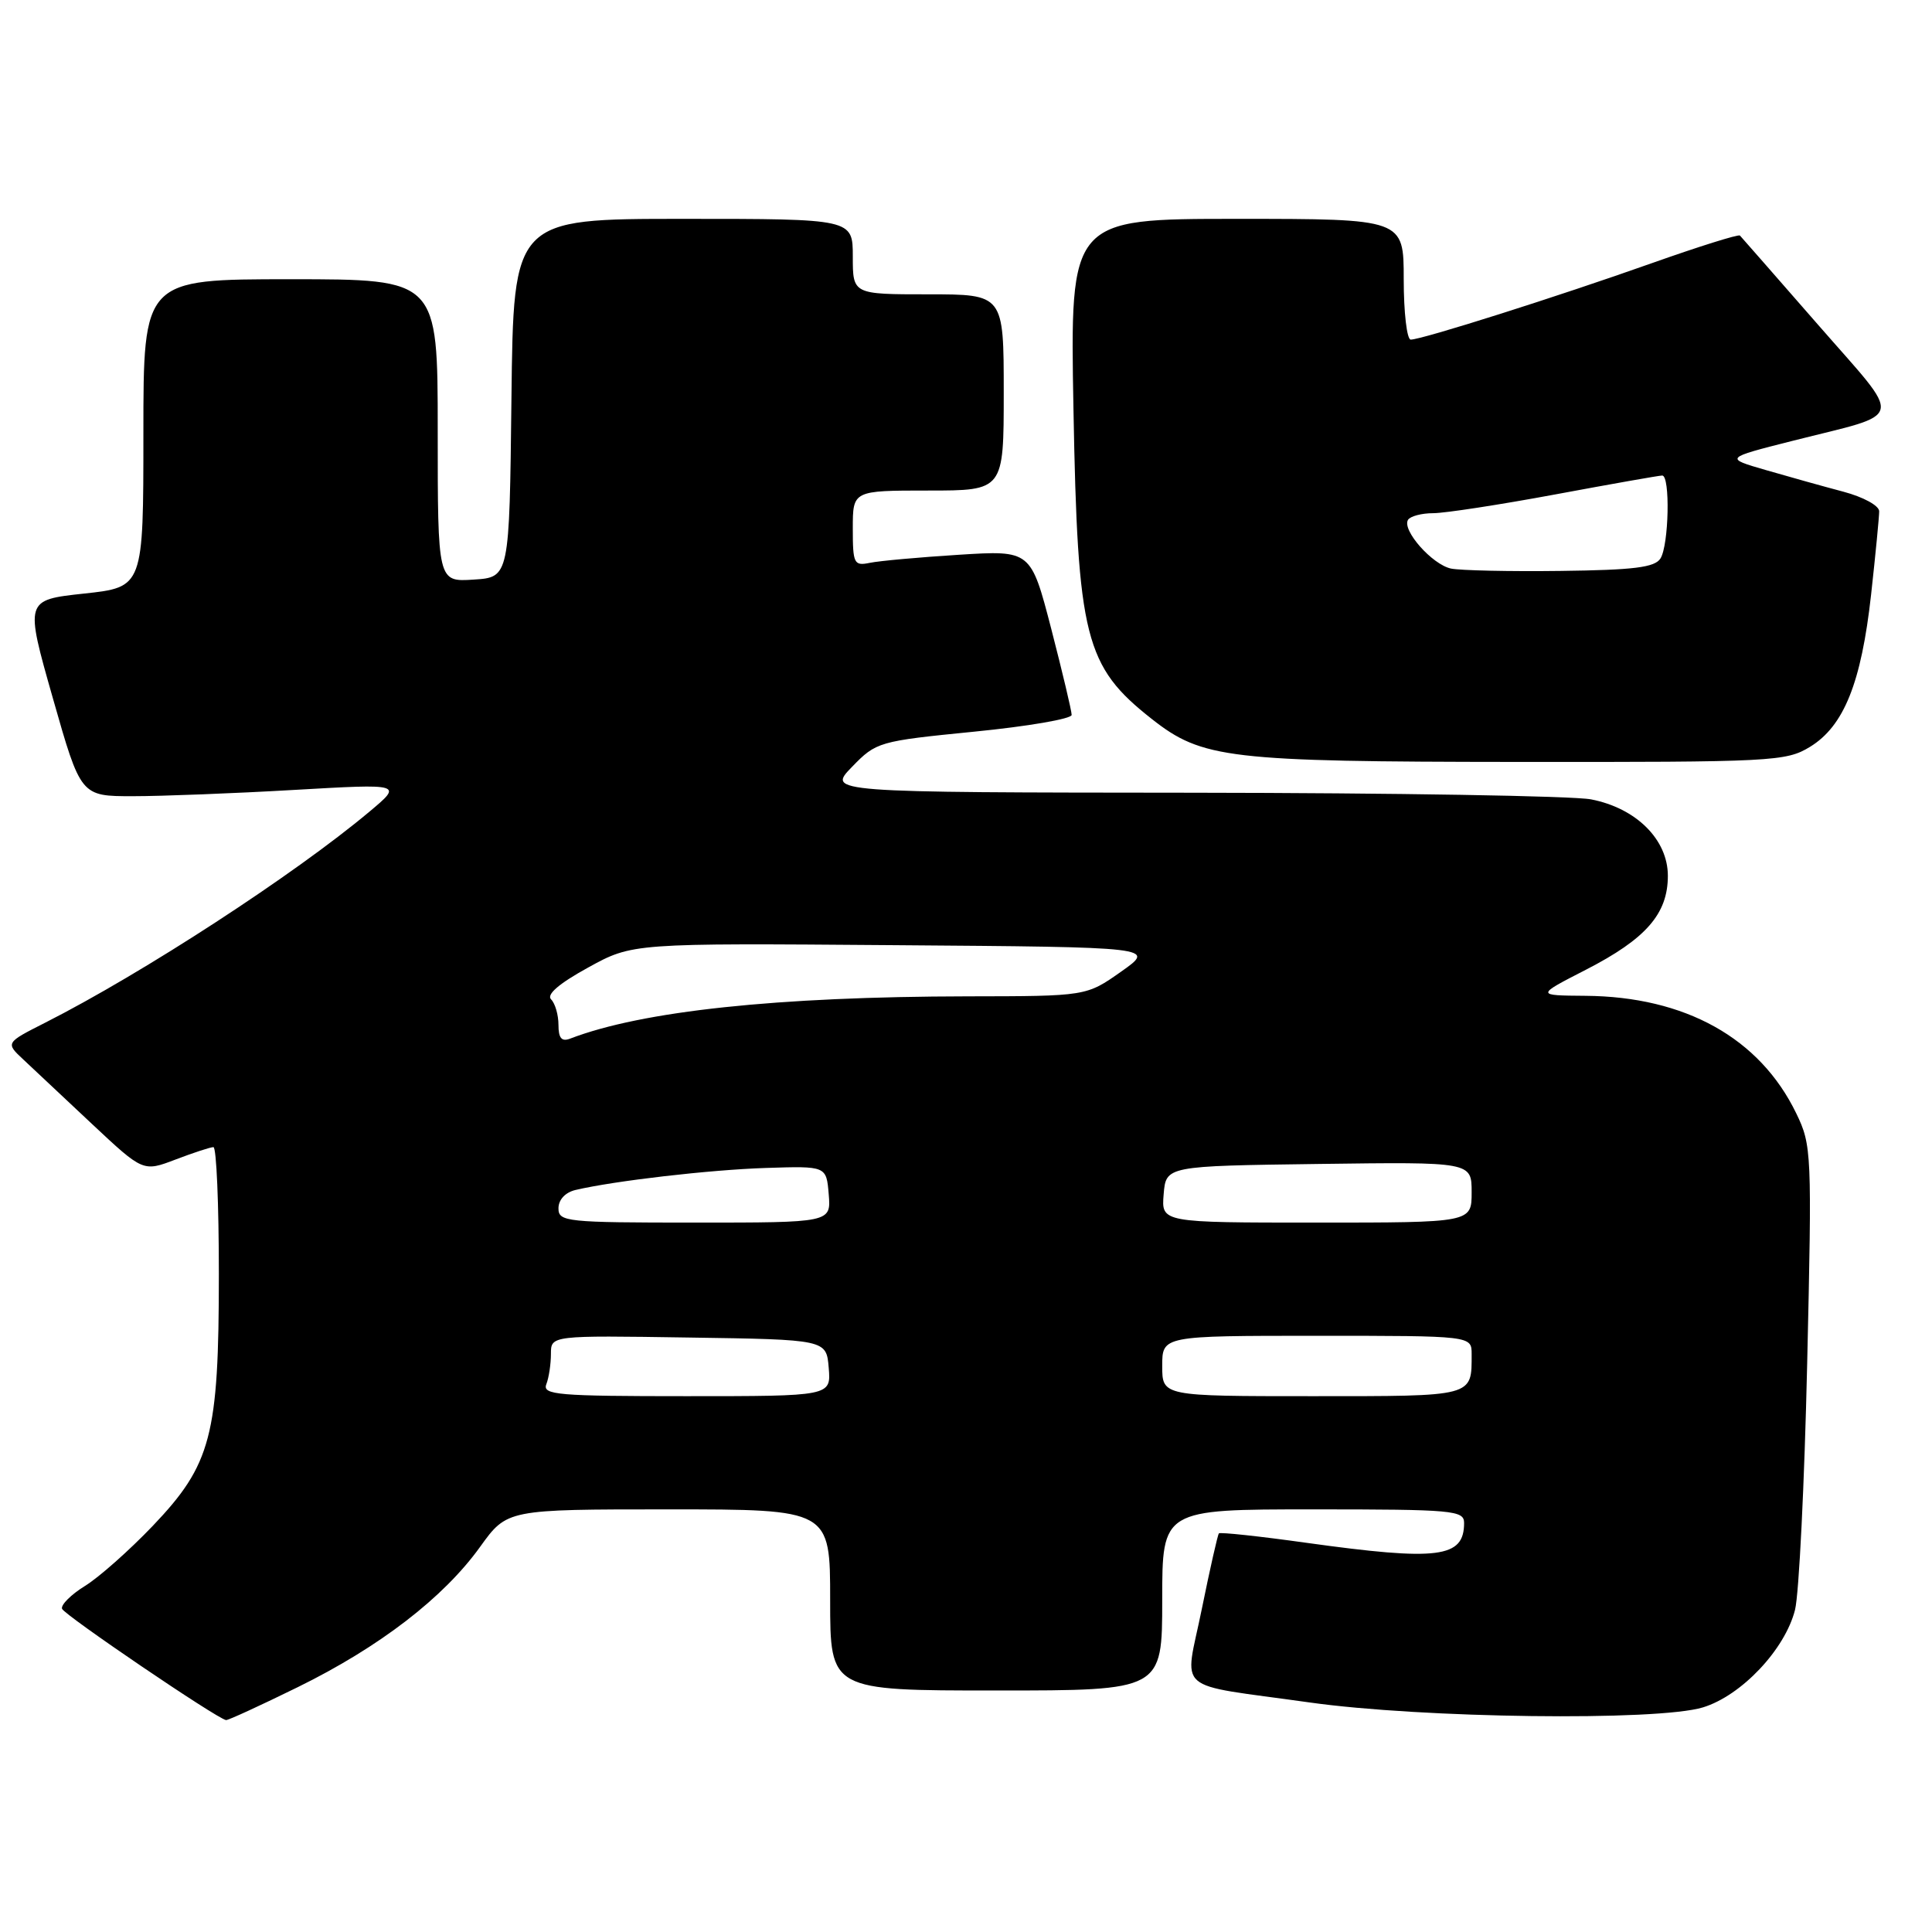 <?xml version="1.0" encoding="UTF-8" standalone="no"?>
<!DOCTYPE svg PUBLIC "-//W3C//DTD SVG 1.1//EN" "http://www.w3.org/Graphics/SVG/1.1/DTD/svg11.dtd" >
<svg xmlns="http://www.w3.org/2000/svg" xmlns:xlink="http://www.w3.org/1999/xlink" version="1.1" viewBox="0 0 256 256">
 <g >
 <path fill="currentColor"
d=" M 39.45 223.56 C 50.30 218.23 58.78 211.70 63.62 204.96 C 67.19 200.00 67.19 200.00 88.59 200.00 C 110.00 200.00 110.00 200.00 110.00 212.00 C 110.00 224.00 110.00 224.00 132.00 224.00 C 154.00 224.00 154.00 224.00 154.00 212.00 C 154.00 200.00 154.00 200.00 174.00 200.00 C 192.59 200.00 194.00 200.13 194.00 201.80 C 194.00 206.43 190.61 206.86 173.11 204.43 C 166.90 203.56 161.67 203.00 161.51 203.18 C 161.35 203.36 160.33 207.86 159.25 213.18 C 156.96 224.53 155.20 223.00 173.50 225.58 C 188.39 227.68 219.60 228.08 225.64 226.24 C 230.74 224.69 236.53 218.56 237.85 213.31 C 238.38 211.21 239.10 196.53 239.46 180.69 C 240.10 152.73 240.06 151.75 238.01 147.52 C 233.18 137.55 223.31 132.05 210.07 131.95 C 203.50 131.90 203.50 131.90 210.15 128.49 C 218.11 124.40 221.00 121.09 221.00 116.05 C 221.00 111.25 216.81 107.08 210.82 105.92 C 208.44 105.46 184.70 105.07 158.05 105.04 C 109.61 105.00 109.61 105.00 112.89 101.62 C 116.11 98.30 116.41 98.21 129.08 96.95 C 136.19 96.25 142.00 95.25 142.00 94.73 C 142.00 94.20 140.78 89.08 139.30 83.34 C 136.59 72.91 136.59 72.91 127.05 73.51 C 121.80 73.84 116.49 74.32 115.25 74.58 C 113.15 75.01 113.00 74.69 113.00 70.02 C 113.00 65.00 113.00 65.00 123.00 65.00 C 133.00 65.00 133.00 65.00 133.00 52.00 C 133.00 39.00 133.00 39.00 123.00 39.00 C 113.00 39.00 113.00 39.00 113.00 34.00 C 113.00 29.00 113.00 29.00 90.52 29.00 C 68.04 29.00 68.04 29.00 67.77 52.75 C 67.50 76.50 67.50 76.50 62.75 76.80 C 58.00 77.11 58.00 77.11 58.00 57.05 C 58.00 37.00 58.00 37.00 38.50 37.00 C 19.00 37.00 19.00 37.00 19.00 57.40 C 19.00 77.80 19.00 77.80 11.15 78.65 C 3.30 79.50 3.30 79.50 7.00 92.50 C 10.70 105.50 10.70 105.50 17.60 105.50 C 21.39 105.50 31.00 105.13 38.94 104.67 C 53.38 103.84 53.38 103.84 48.94 107.56 C 39.03 115.87 18.93 128.95 6.01 135.50 C 0.72 138.18 0.72 138.18 3.11 140.41 C 4.42 141.64 8.53 145.49 12.23 148.97 C 18.97 155.28 18.97 155.28 23.27 153.64 C 25.63 152.74 27.89 152.00 28.28 152.00 C 28.68 152.00 29.00 159.57 29.00 168.82 C 29.00 190.26 28.00 194.05 20.23 202.20 C 17.15 205.42 13.12 209.00 11.27 210.14 C 9.42 211.28 8.05 212.65 8.22 213.17 C 8.49 213.98 28.72 227.72 29.95 227.92 C 30.20 227.97 34.48 226.00 39.45 223.56 Z  M 239.82 98.97 C 244.33 96.22 246.63 90.48 247.93 78.79 C 248.52 73.45 249.00 68.48 249.00 67.75 C 249.00 67.00 246.91 65.86 244.25 65.15 C 241.64 64.46 237.03 63.17 234.00 62.29 C 228.50 60.70 228.50 60.70 237.50 58.42 C 252.69 54.57 252.34 56.15 240.90 43.03 C 235.40 36.73 230.74 31.41 230.55 31.21 C 230.35 31.02 225.09 32.67 218.85 34.88 C 206.42 39.29 188.41 45.00 186.93 45.00 C 186.42 45.00 186.00 41.40 186.00 37.00 C 186.00 29.00 186.00 29.00 163.89 29.00 C 141.78 29.00 141.78 29.00 142.24 54.25 C 142.79 84.51 143.75 88.29 152.62 95.27 C 159.30 100.53 162.74 100.93 201.00 100.96 C 234.90 100.99 236.65 100.90 239.82 98.97 Z  M 72.39 183.42 C 72.73 182.55 73.00 180.74 73.00 179.40 C 73.00 176.95 73.00 176.95 91.25 177.23 C 109.50 177.50 109.50 177.50 109.81 181.25 C 110.12 185.00 110.12 185.00 90.95 185.00 C 73.89 185.00 71.85 184.83 72.39 183.42 Z  M 154.00 181.00 C 154.00 177.00 154.00 177.00 174.50 177.00 C 195.00 177.00 195.00 177.00 195.00 179.42 C 195.00 185.12 195.44 185.00 173.89 185.00 C 154.00 185.00 154.00 185.00 154.00 181.00 Z  M 74.00 160.11 C 74.00 158.97 74.90 158.00 76.25 157.68 C 81.39 156.47 94.03 155.00 101.50 154.76 C 109.50 154.50 109.50 154.50 109.81 158.25 C 110.12 162.00 110.12 162.00 92.06 162.00 C 75.01 162.00 74.00 161.89 74.00 160.11 Z  M 154.19 158.25 C 154.50 154.50 154.50 154.50 174.75 154.23 C 195.00 153.96 195.00 153.96 195.00 157.98 C 195.00 162.00 195.00 162.00 174.44 162.00 C 153.88 162.00 153.88 162.00 154.19 158.25 Z  M 74.00 135.81 C 74.00 134.48 73.56 132.96 73.02 132.42 C 72.38 131.78 74.08 130.32 77.92 128.21 C 83.80 124.97 83.80 124.97 118.48 125.24 C 153.16 125.50 153.16 125.50 148.55 128.75 C 143.94 132.00 143.94 132.00 128.22 132.02 C 102.95 132.06 85.08 133.96 75.53 137.63 C 74.42 138.05 74.00 137.56 74.00 135.81 Z  M 192.27 75.34 C 189.77 74.81 185.73 70.24 186.57 68.88 C 186.87 68.40 188.37 68.00 189.90 68.00 C 191.44 68.00 198.72 66.88 206.10 65.51 C 213.47 64.14 219.84 63.01 220.25 63.01 C 221.33 63.00 221.14 72.22 220.02 74.00 C 219.27 75.19 216.50 75.53 206.79 75.65 C 200.03 75.74 193.50 75.59 192.27 75.34 Z "/>
</g>
</svg>